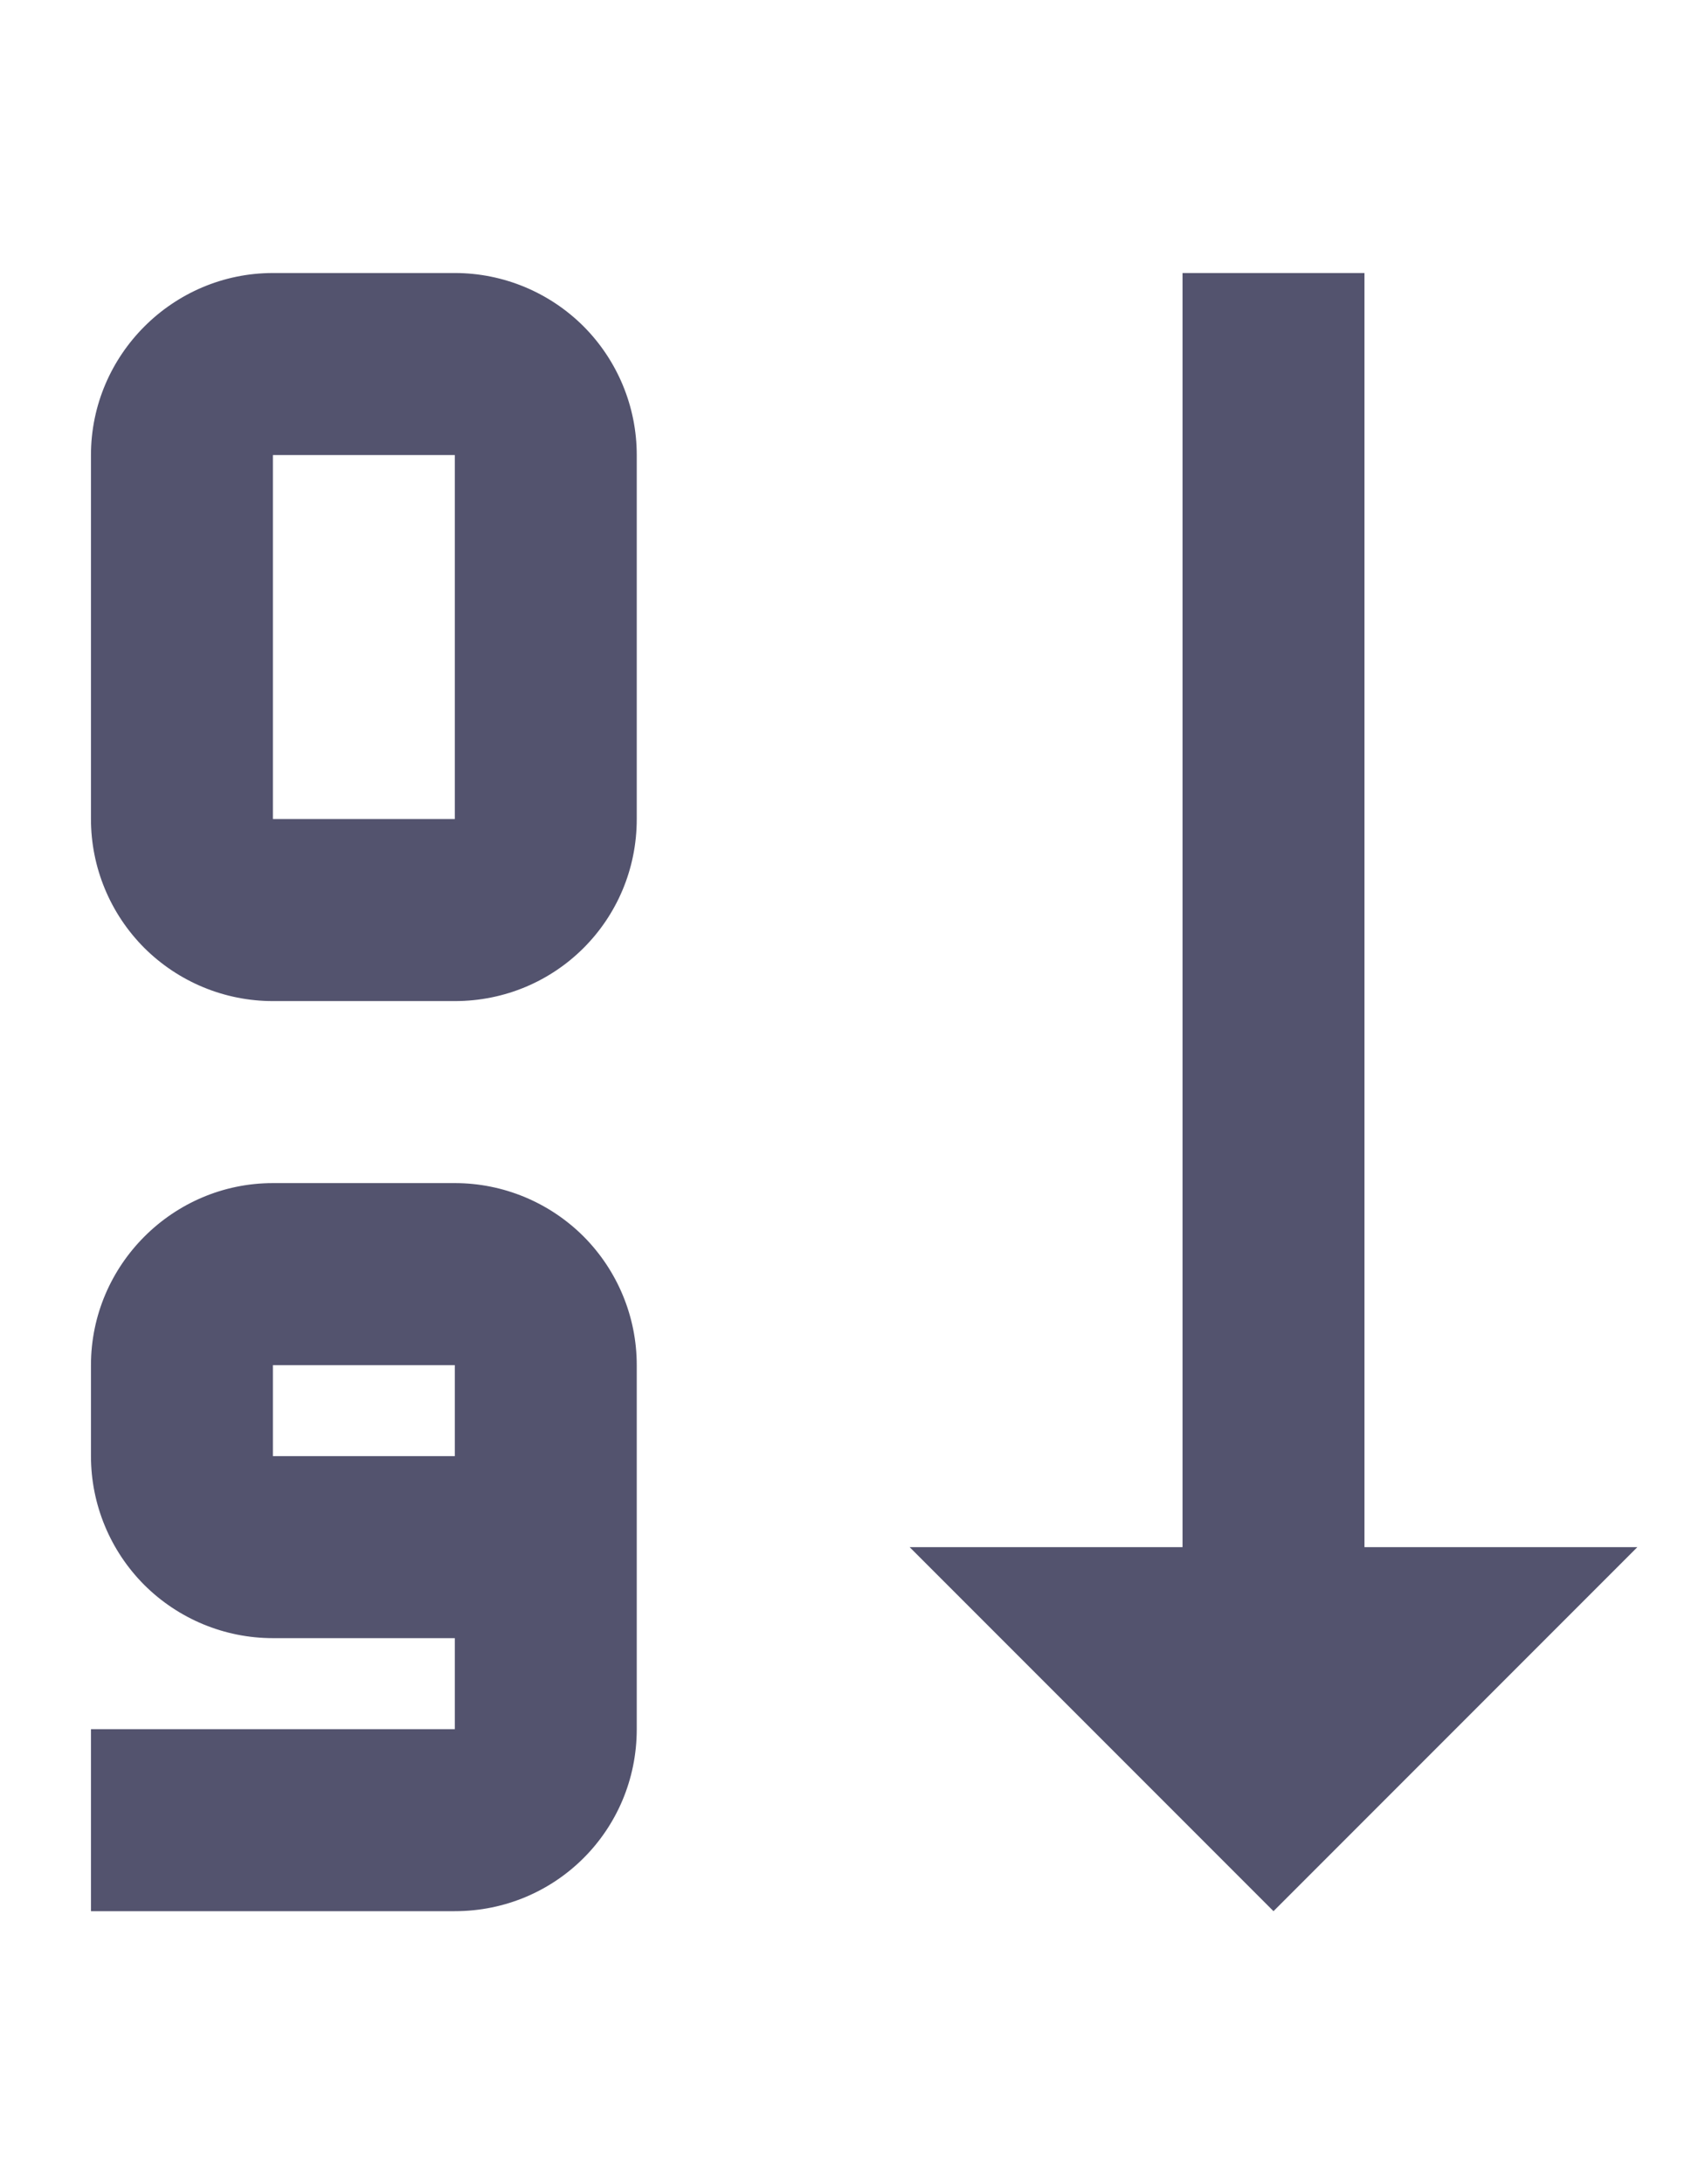 <svg width="14" height="18" viewBox="0 0 14 18" fill="none" xmlns="http://www.w3.org/2000/svg">
<path d="M11.25 12.75H13.5L10.5 15.75L7.5 12.75H9.75V2.25H11.25V12.75ZM3.75 9.75H2.25C1.425 9.75 0.75 10.425 0.75 11.25V12C0.75 12.398 0.908 12.779 1.189 13.061C1.471 13.342 1.852 13.5 2.25 13.5H3.75V14.25H0.75V15.75H3.75C4.582 15.75 5.25 15.082 5.25 14.25V11.25C5.25 10.852 5.092 10.471 4.811 10.189C4.529 9.908 4.148 9.75 3.75 9.75ZM3.75 12H2.25V11.25H3.75V12ZM3.75 2.25H2.25C1.425 2.25 0.75 2.925 0.75 3.75V6.75C0.75 7.148 0.908 7.529 1.189 7.811C1.471 8.092 1.852 8.25 2.25 8.25H3.75C4.582 8.25 5.25 7.582 5.25 6.75V3.75C5.25 3.352 5.092 2.971 4.811 2.689C4.529 2.408 4.148 2.25 3.75 2.25ZM3.75 6.75H2.25V3.75H3.75V6.75Z" fill="#53536E"/>
</svg>
